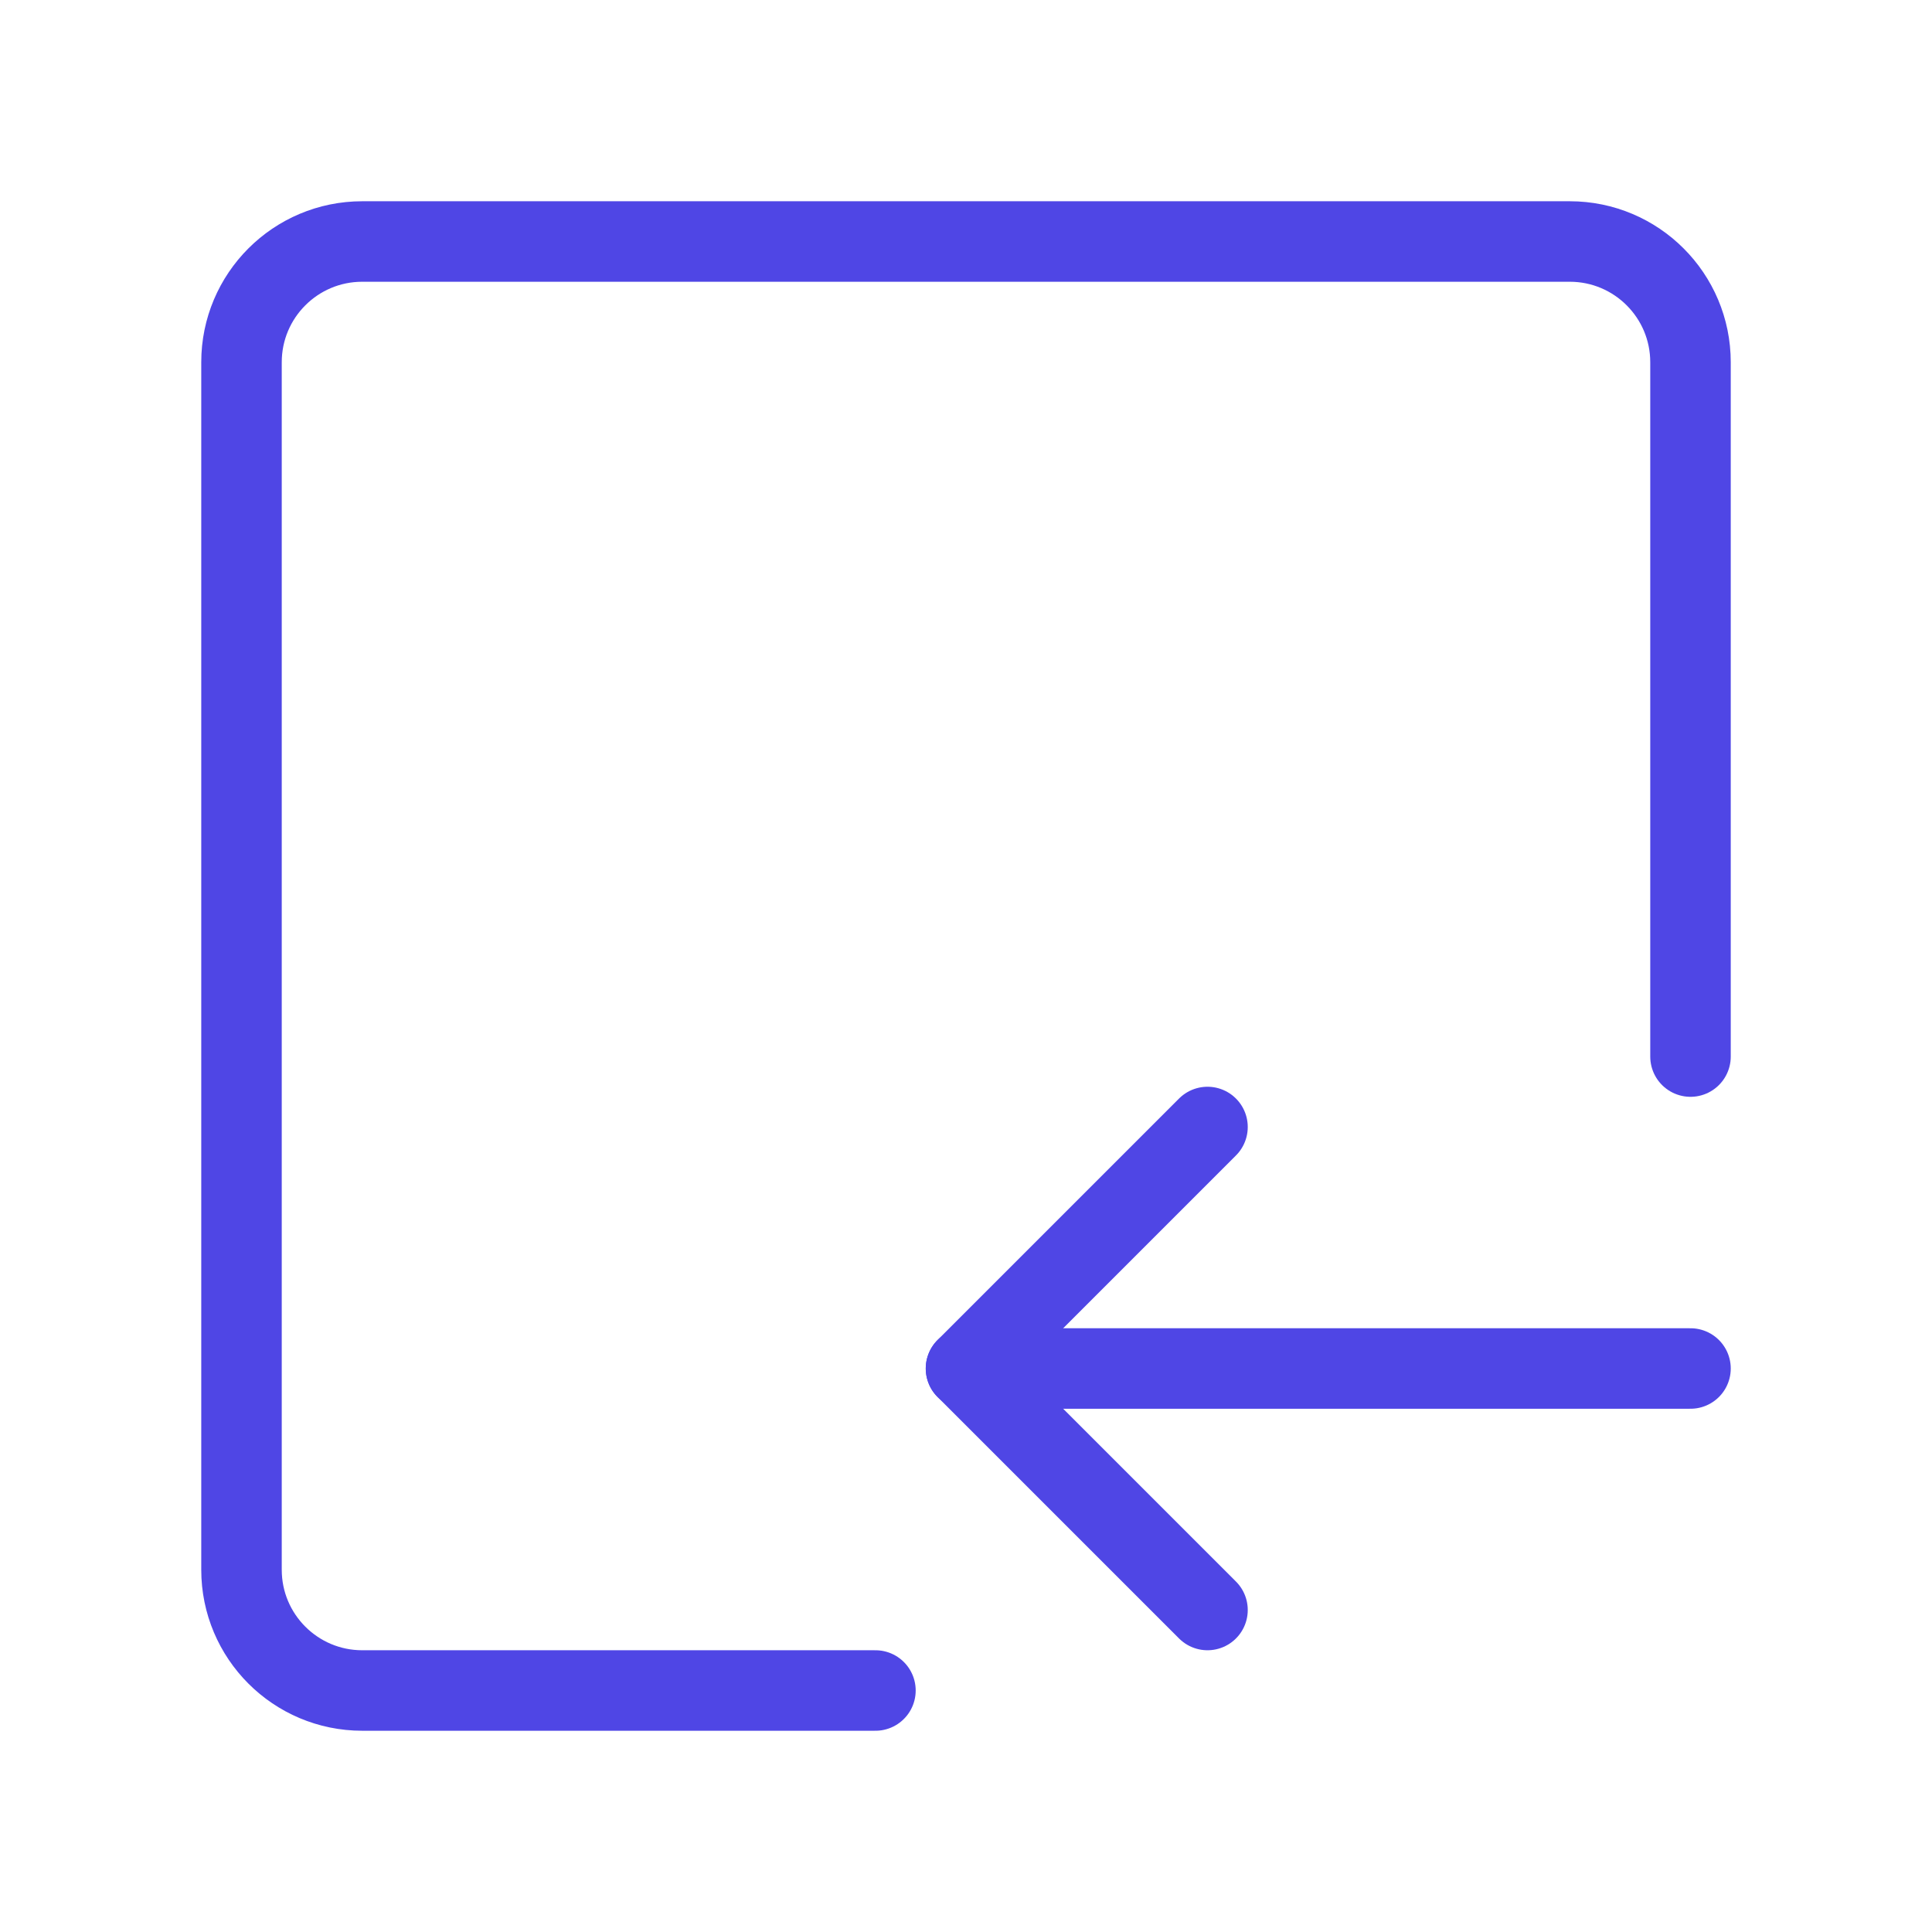 <?xml version="1.0" encoding="UTF-8"?>
<svg width="38" height="38" viewBox="0 0 48 48" fill="none" xmlns="http://www.w3.org/2000/svg">
  <path d="M42 26.25V9C42 7.343 40.657 6 39 6H9C7.343 6 6 7.343 6 9V39C6 40.657 7.343 42 9 42H21.75"
        stroke="#4f46e5" stroke-width="2" stroke-linecap="round" stroke-linejoin="round"/>
  <path d="M42 34L24 34" stroke="#4f46e5" stroke-width="2" stroke-linecap="round"/>
  <path d="M30 40L24 34L30 28" stroke="#4f46e5" stroke-width="2" stroke-linecap="round" stroke-linejoin="round"/>
</svg>
